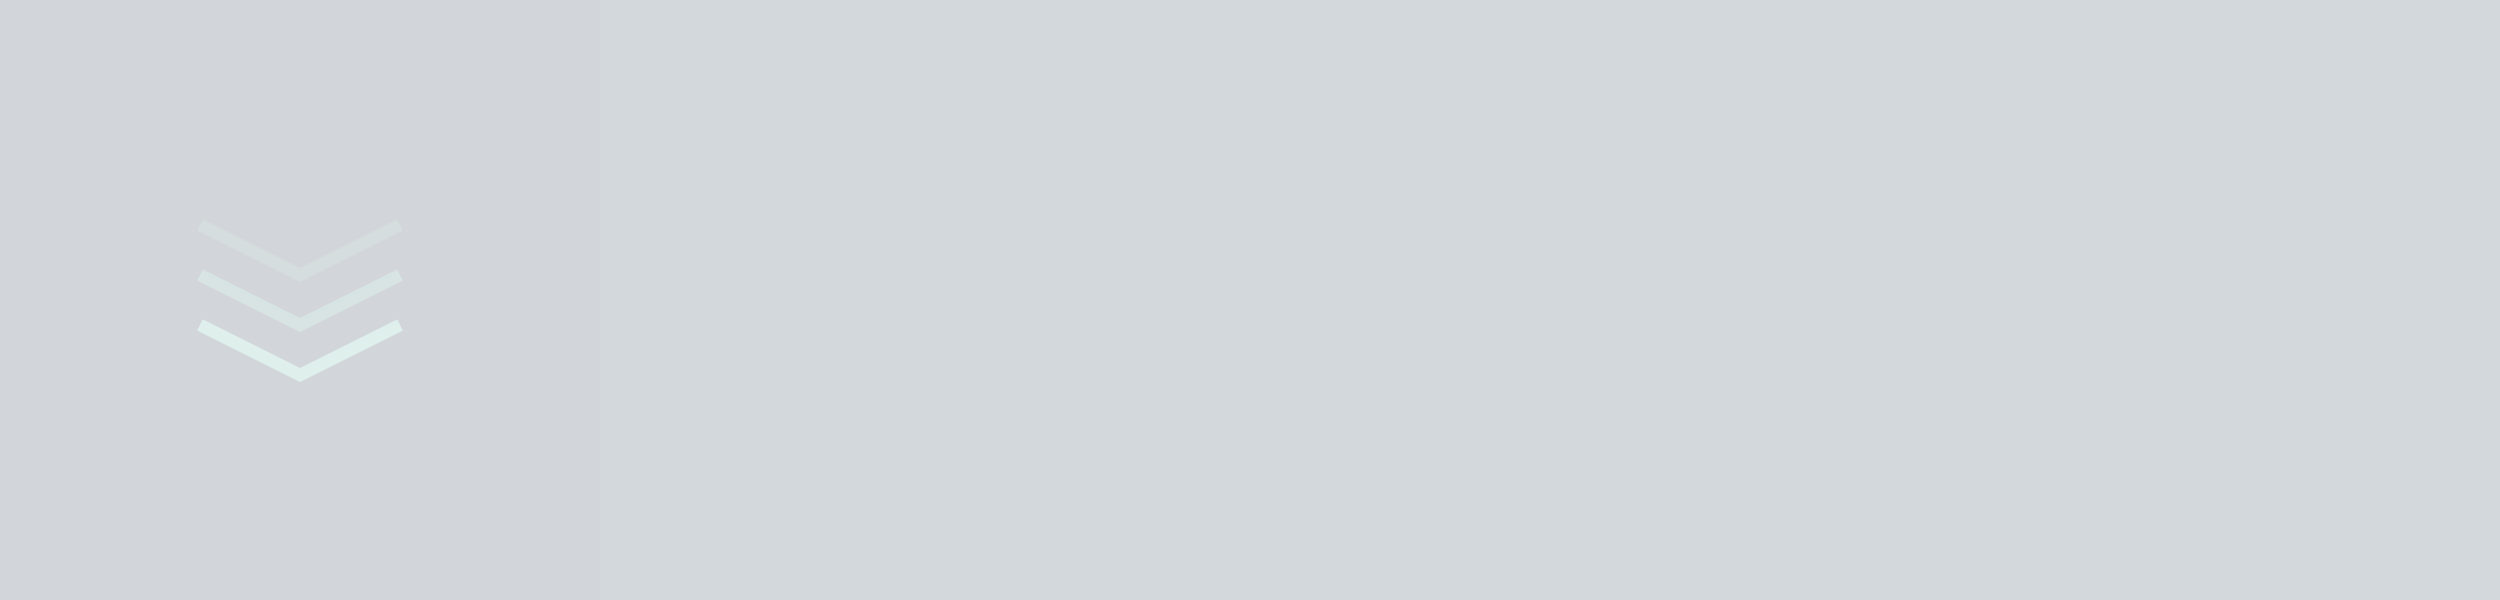 <svg width="200" height="48" viewBox="0 0 200 48" fill="none" xmlns="http://www.w3.org/2000/svg">
<g opacity="0.2" clip-path="url(#clip0_0_2184)">
<rect width="200" height="48" fill="#203A4C"/>
<rect opacity="0.1" width="48" height="48" fill="black"/>
<path d="M16 26L24 30L32 26" stroke="#5FB4A2"/>
<path opacity="0.5" d="M16 22L24 26L32 22" stroke="#5FB4A2"/>
<path opacity="0.25" d="M16 18L24 22L32 18" stroke="#5FB4A2"/>
</g>
<defs>
<clipPath id="clip0_0_2184">
<rect width="200" height="48" fill="white"/>
</clipPath>
</defs>
</svg>
